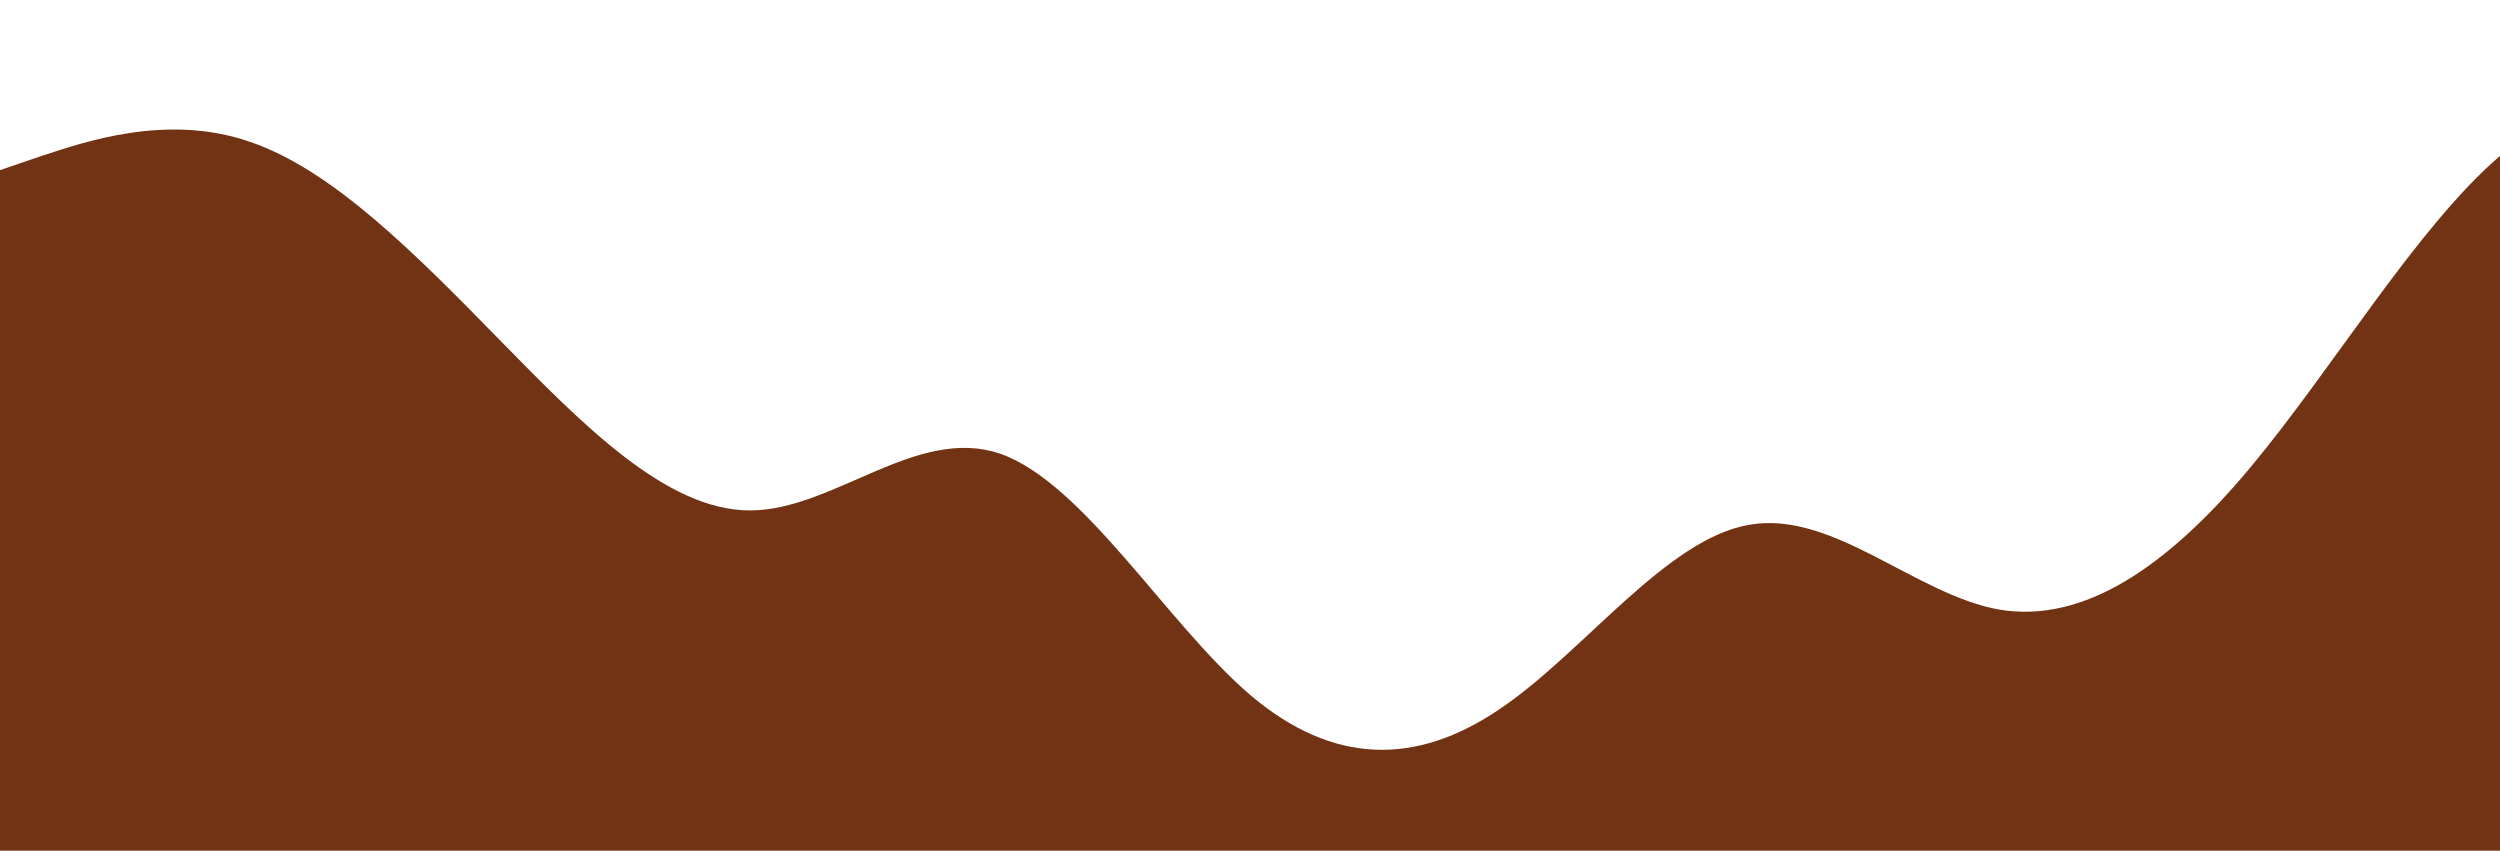 <?xml version="1.0" standalone="no"?>
<svg xmlns:xlink="http://www.w3.org/1999/xlink" id="wave" style="transform:rotate(0deg); transition: 0.3s" viewBox="0 0 1440 490" version="1.1" xmlns="http://www.w3.org/2000/svg"><defs><linearGradient id="sw-gradient-0" x1="0" x2="0" y1="1" y2="0"><stop stop-color="rgba(114, 51, 20, 1)" offset="0%"/><stop stop-color="rgba(114, 51, 20, 1)" offset="100%"/></linearGradient></defs><path style="transform:translate(0, 0px); opacity:1" fill="url(#sw-gradient-0)" d="M0,98L24,89.8C48,82,96,65,144,81.7C192,98,240,147,288,196C336,245,384,294,432,294C480,294,528,245,576,261.3C624,278,672,359,720,400.2C768,441,816,441,864,408.3C912,376,960,310,1008,302.2C1056,294,1104,343,1152,351.2C1200,359,1248,327,1296,269.5C1344,212,1392,131,1440,89.8C1488,49,1536,49,1584,65.3C1632,82,1680,114,1728,122.5C1776,131,1824,114,1872,163.3C1920,212,1968,327,2016,375.7C2064,425,2112,408,2160,359.3C2208,310,2256,229,2304,204.2C2352,180,2400,212,2448,228.7C2496,245,2544,245,2592,277.7C2640,310,2688,376,2736,334.8C2784,294,2832,147,2880,138.8C2928,131,2976,261,3024,294C3072,327,3120,261,3168,212.3C3216,163,3264,131,3312,138.8C3360,147,3408,196,3432,220.5L3456,245L3456,490L3432,490C3408,490,3360,490,3312,490C3264,490,3216,490,3168,490C3120,490,3072,490,3024,490C2976,490,2928,490,2880,490C2832,490,2784,490,2736,490C2688,490,2640,490,2592,490C2544,490,2496,490,2448,490C2400,490,2352,490,2304,490C2256,490,2208,490,2160,490C2112,490,2064,490,2016,490C1968,490,1920,490,1872,490C1824,490,1776,490,1728,490C1680,490,1632,490,1584,490C1536,490,1488,490,1440,490C1392,490,1344,490,1296,490C1248,490,1200,490,1152,490C1104,490,1056,490,1008,490C960,490,912,490,864,490C816,490,768,490,720,490C672,490,624,490,576,490C528,490,480,490,432,490C384,490,336,490,288,490C240,490,192,490,144,490C96,490,48,490,24,490L0,490Z"/></svg>